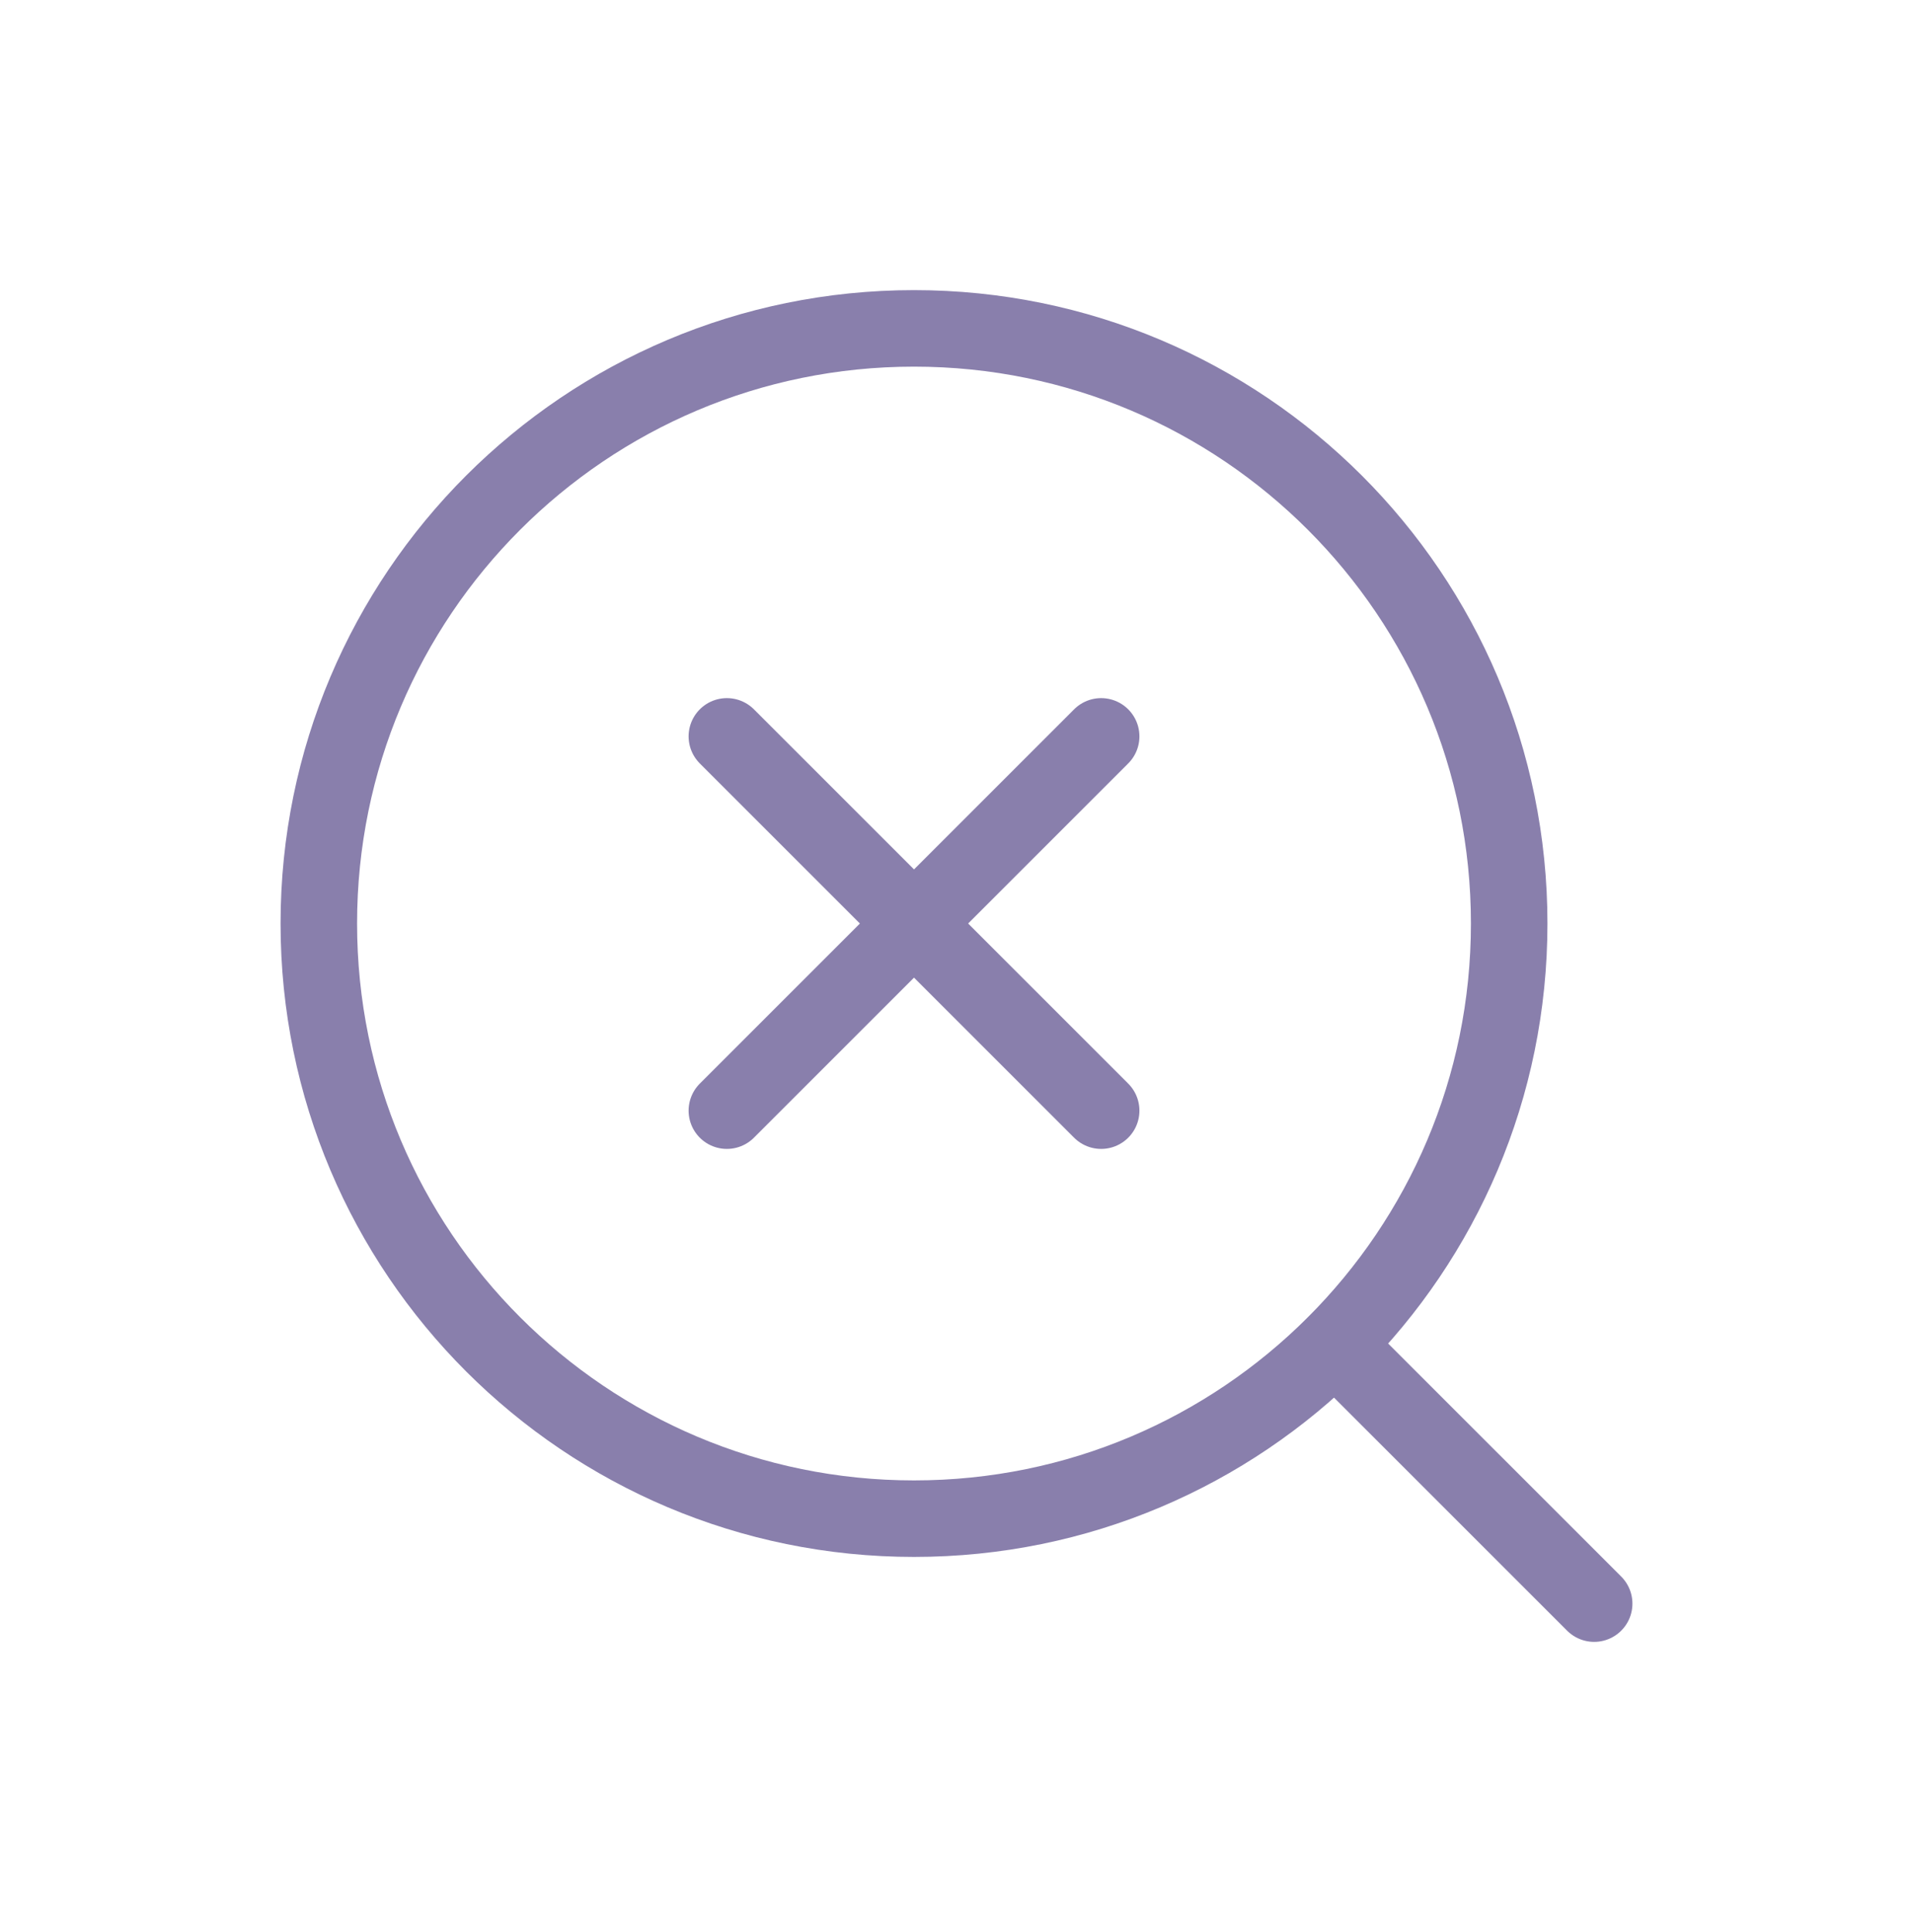 <svg width="100" height="101" viewBox="0 0 100 101" fill="none" xmlns="http://www.w3.org/2000/svg">
<path fill-rule="evenodd" clip-rule="evenodd" d="M78.891 48.279V48.279C78.891 65.463 64.962 79.392 47.779 79.392V79.392C30.596 79.392 16.666 65.463 16.666 48.279V48.279C16.666 31.096 30.596 17.167 47.779 17.167V17.167C64.962 17.167 78.891 31.096 78.891 48.279Z" stroke="#897FAC" stroke-width="4" stroke-linecap="round" stroke-linejoin="round"/>
<path d="M83.333 83.833L69.791 70.292" stroke="#897FAC" stroke-width="4" stroke-linecap="round" stroke-linejoin="round"/>
<path d="M57.562 38.496L37.996 58.062" stroke="#897FAC" stroke-width="4" stroke-linecap="round" stroke-linejoin="round"/>
<path d="M57.562 58.062L37.996 38.496" stroke="#897FAC" stroke-width="4" stroke-linecap="round" stroke-linejoin="round"/>
</svg>
